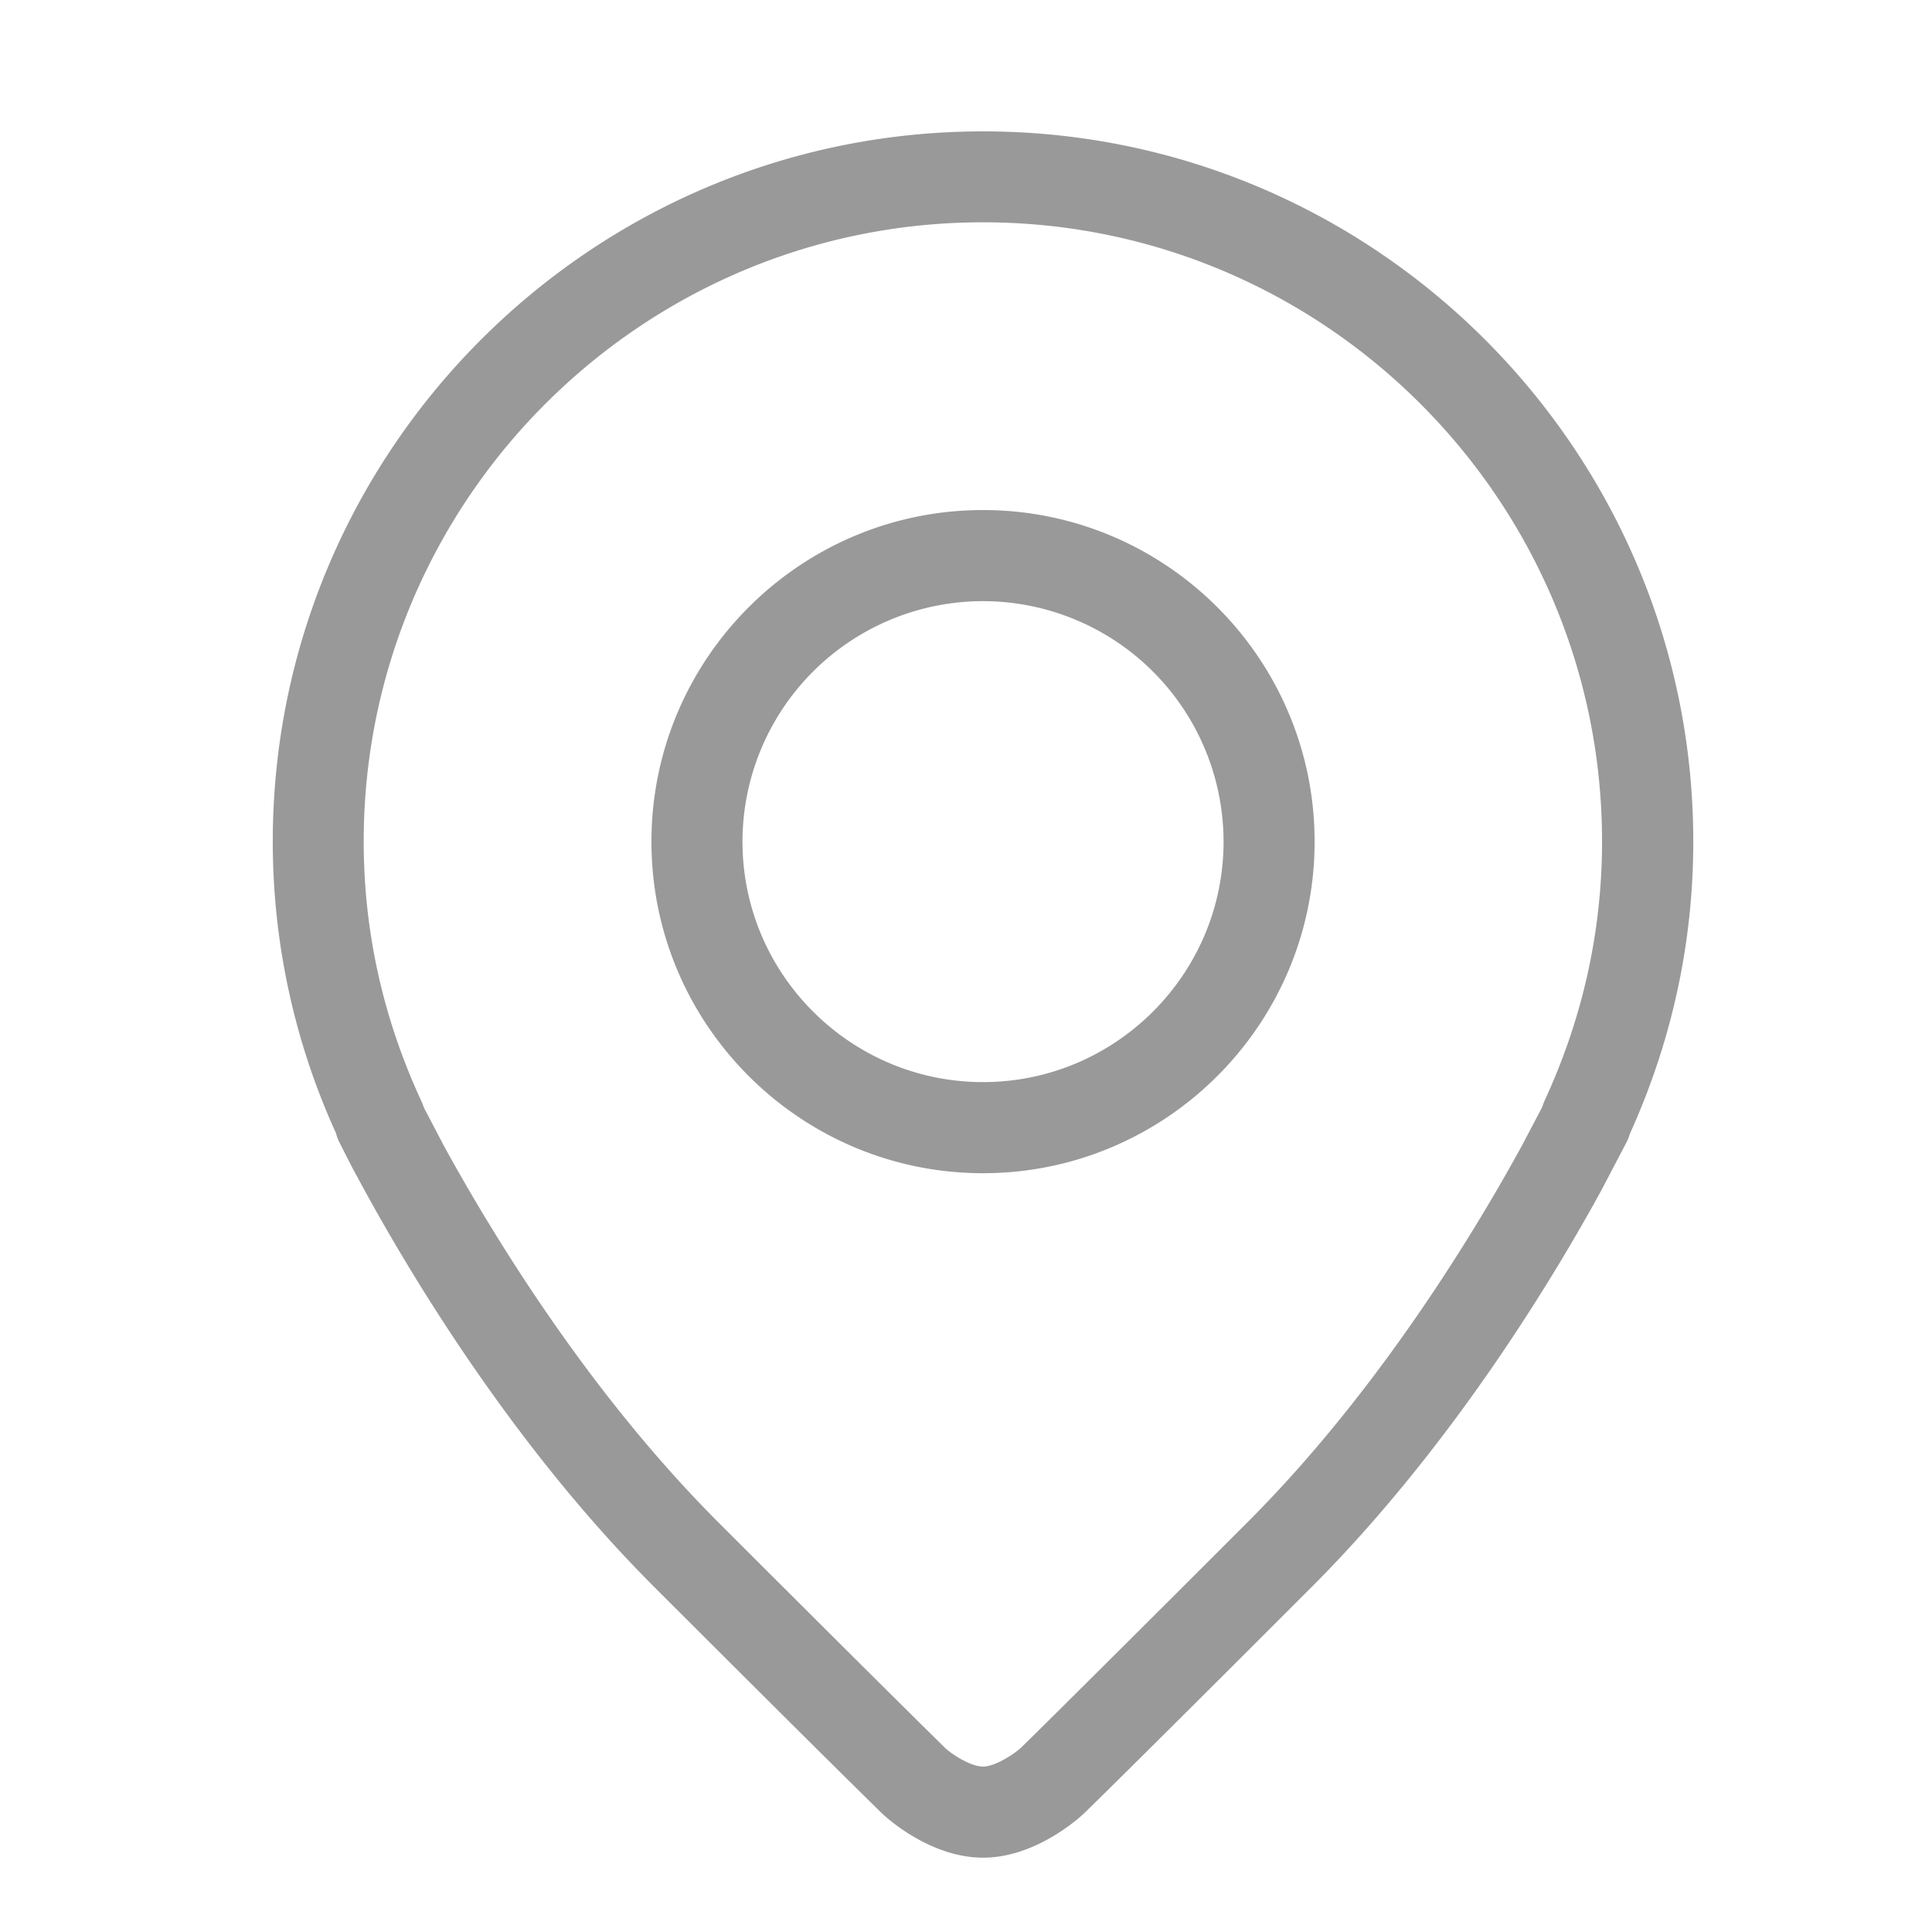 <?xml version="1.0" standalone="no"?><!DOCTYPE svg PUBLIC "-//W3C//DTD SVG 1.1//EN" "http://www.w3.org/Graphics/SVG/1.1/DTD/svg11.dtd"><svg t="1505208087046" class="icon" style="" viewBox="0 0 1024 1024" version="1.1" xmlns="http://www.w3.org/2000/svg" p-id="20102" xmlns:xlink="http://www.w3.org/1999/xlink" width="18" height="18"><defs><style type="text/css"></style></defs><path d="M521.024 984.608c-27.68 0-50.592-20.736-53.152-23.104-0.288-0.288-21.632-20.928-121.216-120.48-73.984-73.92-127.968-163.584-153.536-210.336l-6.24-11.488c-4.704-9.152-7.232-14.24-7.232-14.24a22.912 22.912 0 0 1-1.568-4.352 372.736 372.736 0 0 1-33.504-154.528c0-207.616 168.896-376.448 376.48-376.448S897.472 238.496 897.472 446.08c0 53.472-11.296 105.6-33.632 154.912a25.92 25.92 0 0 1-1.504 3.968l-13.632 26.016c-25.44 46.56-79.424 136.032-153.376 210.048-99.584 99.648-120.864 120.192-120.864 120.192-2.816 2.656-25.792 23.392-53.376 23.392z m-296.448-397.76l10.688 20.448c24.544 44.768 75.744 129.92 145.504 199.584 98.624 98.624 120.096 119.456 120.352 119.744 4.064 3.68 13.632 9.696 19.904 9.696 6.688 0 16.992-7.072 20.128-9.984 0 0 21.568-21.024 120-119.456 69.696-69.664 120.96-154.816 145.344-199.392l10.976-20.832c0.288-1.024 0.672-1.984 1.024-2.912 20.288-43.744 30.624-90.112 30.624-137.728 0-180.928-147.2-328.192-328.128-328.192-180.96 0-328.224 147.264-328.224 328.192 0 47.616 10.272 93.888 30.624 137.728 0.48 1.056 0.864 2.08 1.216 3.104z m296.448 34.976c-96.928 0-175.744-78.816-175.744-175.744s78.816-175.744 175.744-175.744 175.744 78.816 175.744 175.744-78.88 175.744-175.744 175.744z m0-303.2a127.552 127.552 0 0 0-127.488 127.456c0 70.24 57.216 127.456 127.488 127.456s127.488-57.216 127.488-127.456a127.584 127.584 0 0 0-127.488-127.456z" fill="#999999" p-id="20103"></path></svg>